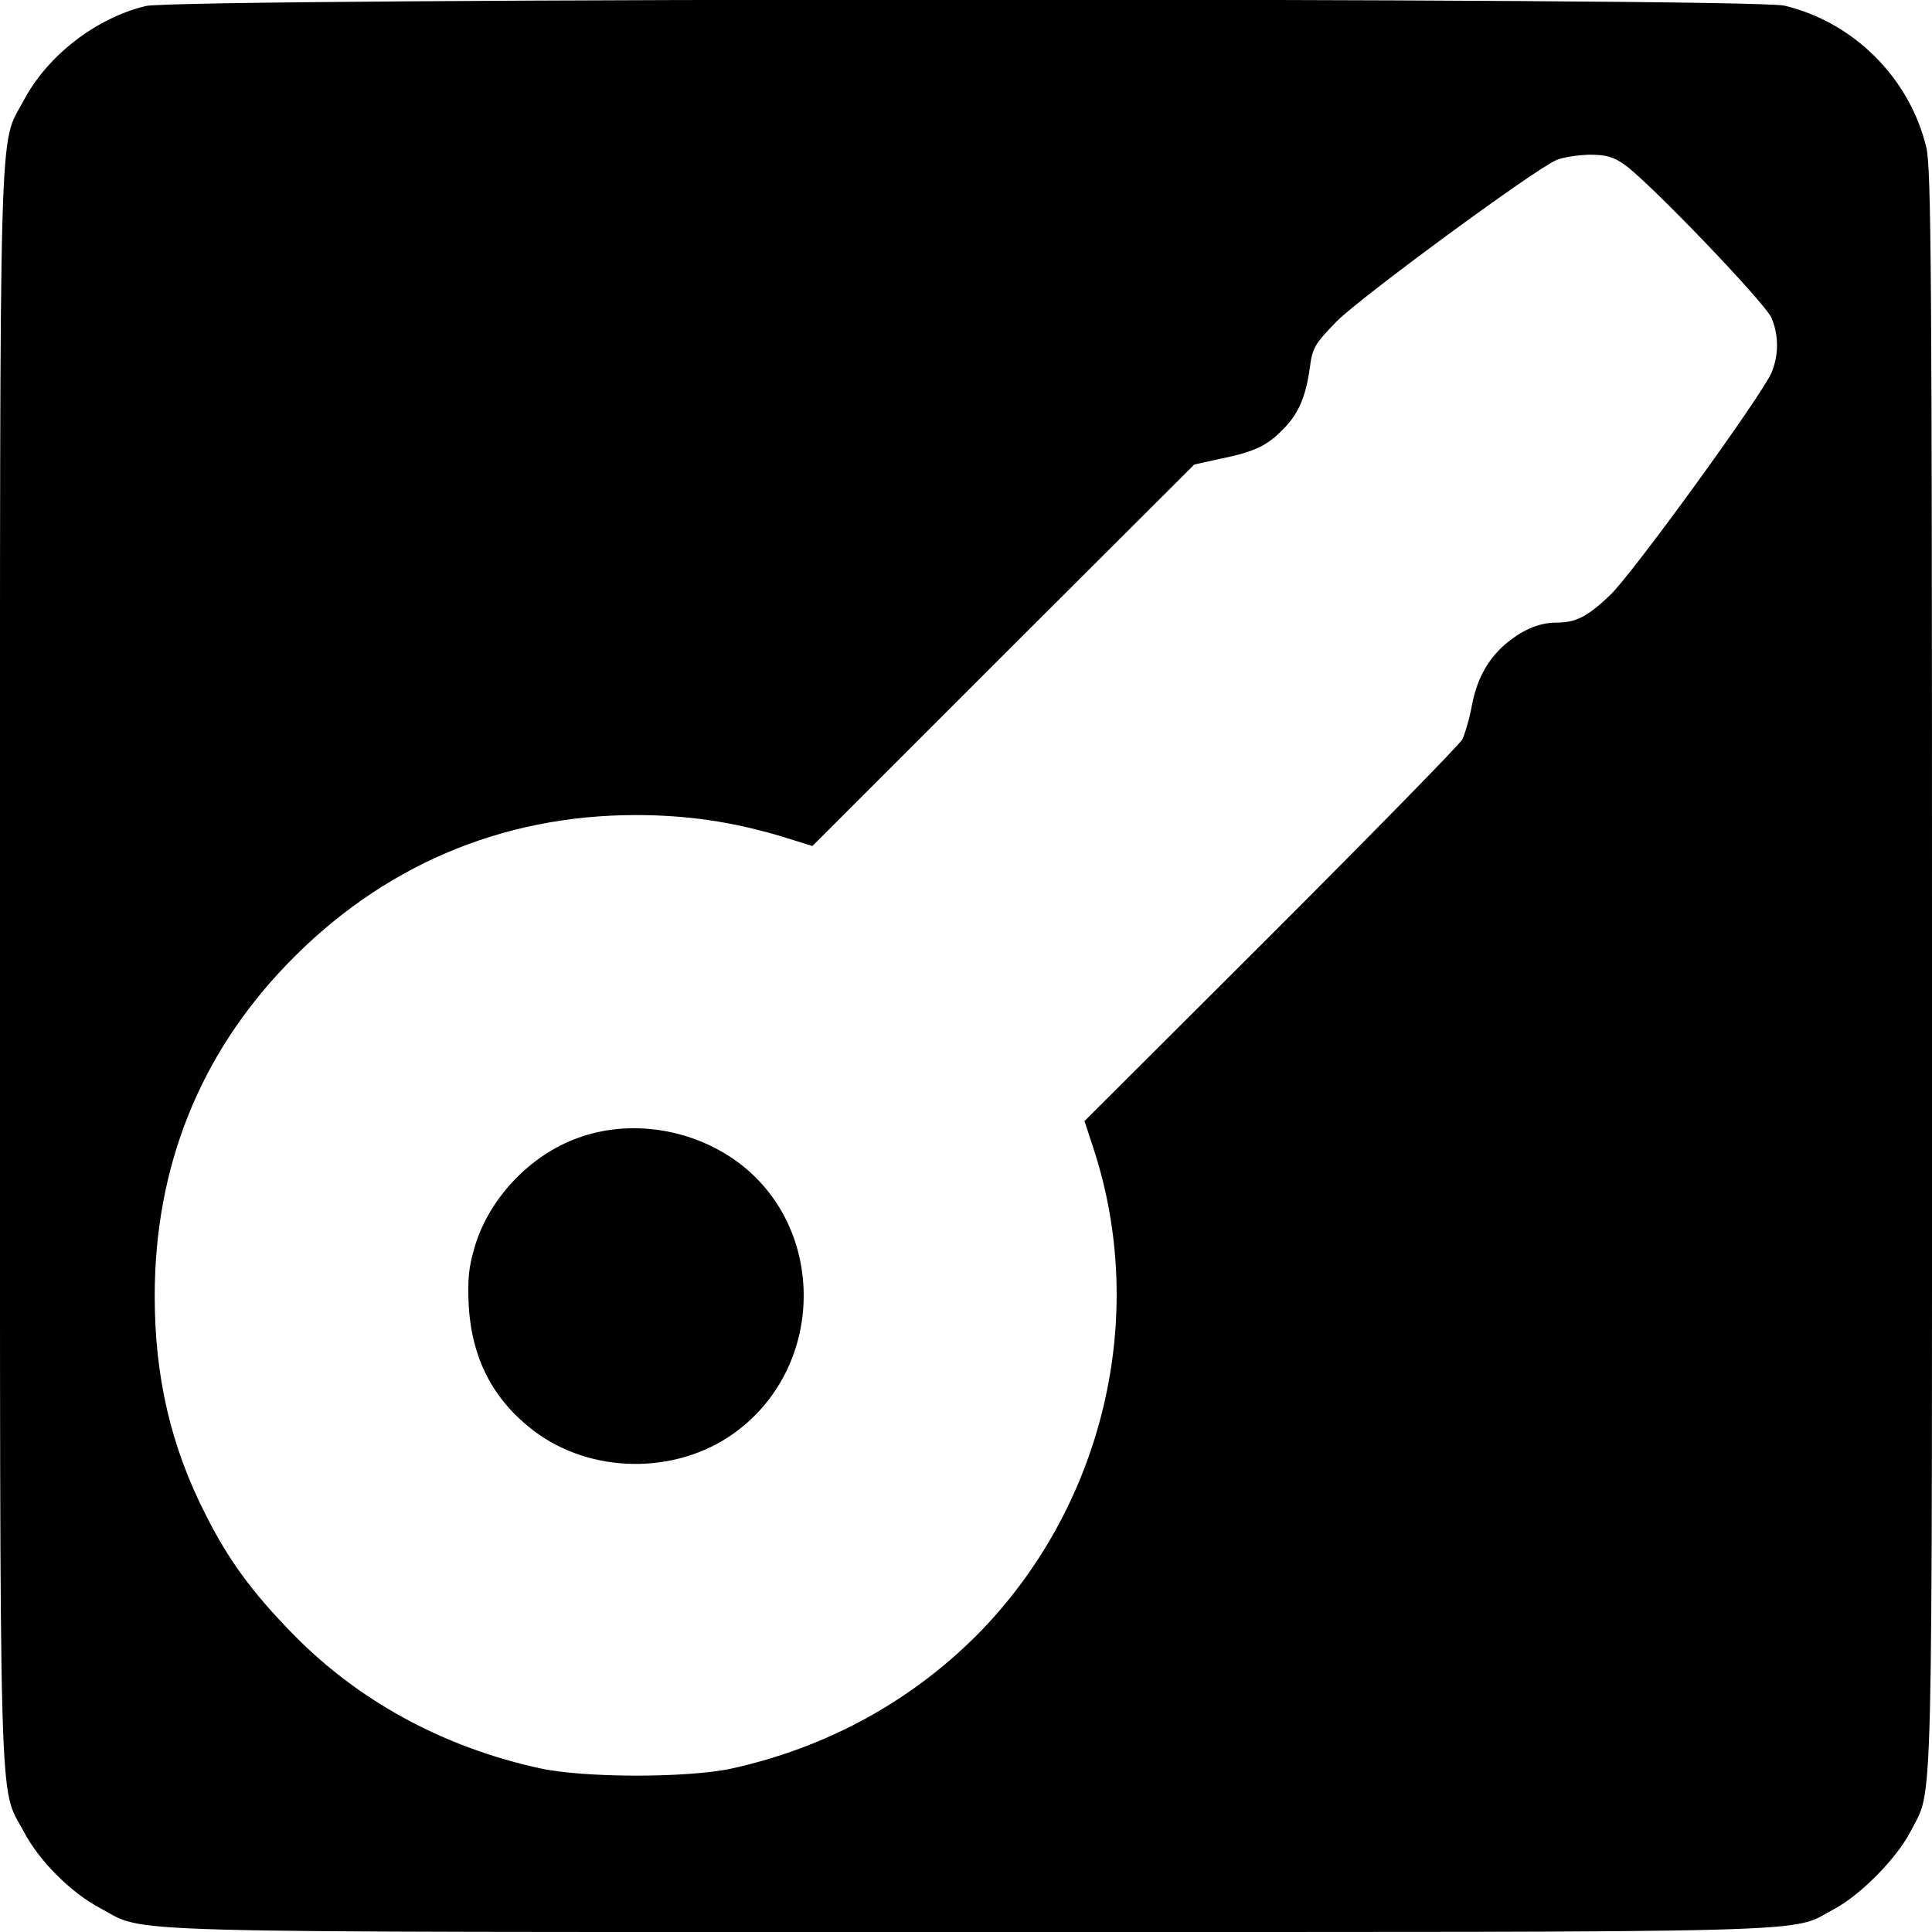 <?xml version="1.0" standalone="no"?>
<!DOCTYPE svg PUBLIC "-//W3C//DTD SVG 20010904//EN"
 "http://www.w3.org/TR/2001/REC-SVG-20010904/DTD/svg10.dtd">
<svg version="1.0" xmlns="http://www.w3.org/2000/svg"
 width="512pt" height="512pt" viewBox="0 0 512 512"
 preserveAspectRatio="xMidYMid meet">
<g transform="translate(0,512) scale(0.1,-0.1)"
fill="#000000" stroke="none">
<path d="M386 5104 c-132 -32 -260 -131 -323 -250 -67 -126 -63 27 -63 -2294
0 -2321 -4 -2168 63 -2294 41 -78 125 -162 203 -203 126 -67 -28 -63 2304 -63
2330 0 2168 -4 2291 61 71 38 167 136 203 207 60 118 56 -27 56 2282 0 1851
-2 2123 -15 2179 -44 184 -192 332 -376 376 -94 22 -4251 21 -4343 -1z m3920
-421 c66 -47 372 -366 389 -406 19 -46 19 -98 0 -144 -25 -60 -370 -536 -429
-591 -60 -57 -90 -72 -142 -72 -46 0 -92 -20 -138 -60 -46 -41 -74 -94 -87
-168 -6 -31 -17 -68 -24 -82 -8 -14 -236 -247 -507 -518 l-494 -493 22 -67
c150 -450 28 -959 -310 -1298 -177 -176 -398 -296 -648 -351 -117 -25 -390
-25 -508 1 -256 56 -482 179 -656 358 -107 110 -168 193 -229 314 -92 180
-135 365 -135 579 0 341 118 638 350 879 250 260 568 396 925 396 136 0 257
-18 384 -56 l84 -26 506 506 506 505 73 16 c86 18 119 33 162 77 40 40 60 84
71 162 7 55 13 64 71 124 62 63 524 403 583 428 16 7 55 13 86 14 45 0 64 -5
95 -27z"/>
<path d="M1545 2109 c-132 -42 -246 -159 -286 -290 -17 -57 -20 -87 -17 -157
8 -143 65 -252 173 -334 150 -114 375 -117 529 -7 251 179 247 564 -7 732
-115 76 -264 98 -392 56z"/>
</g>
</svg>
